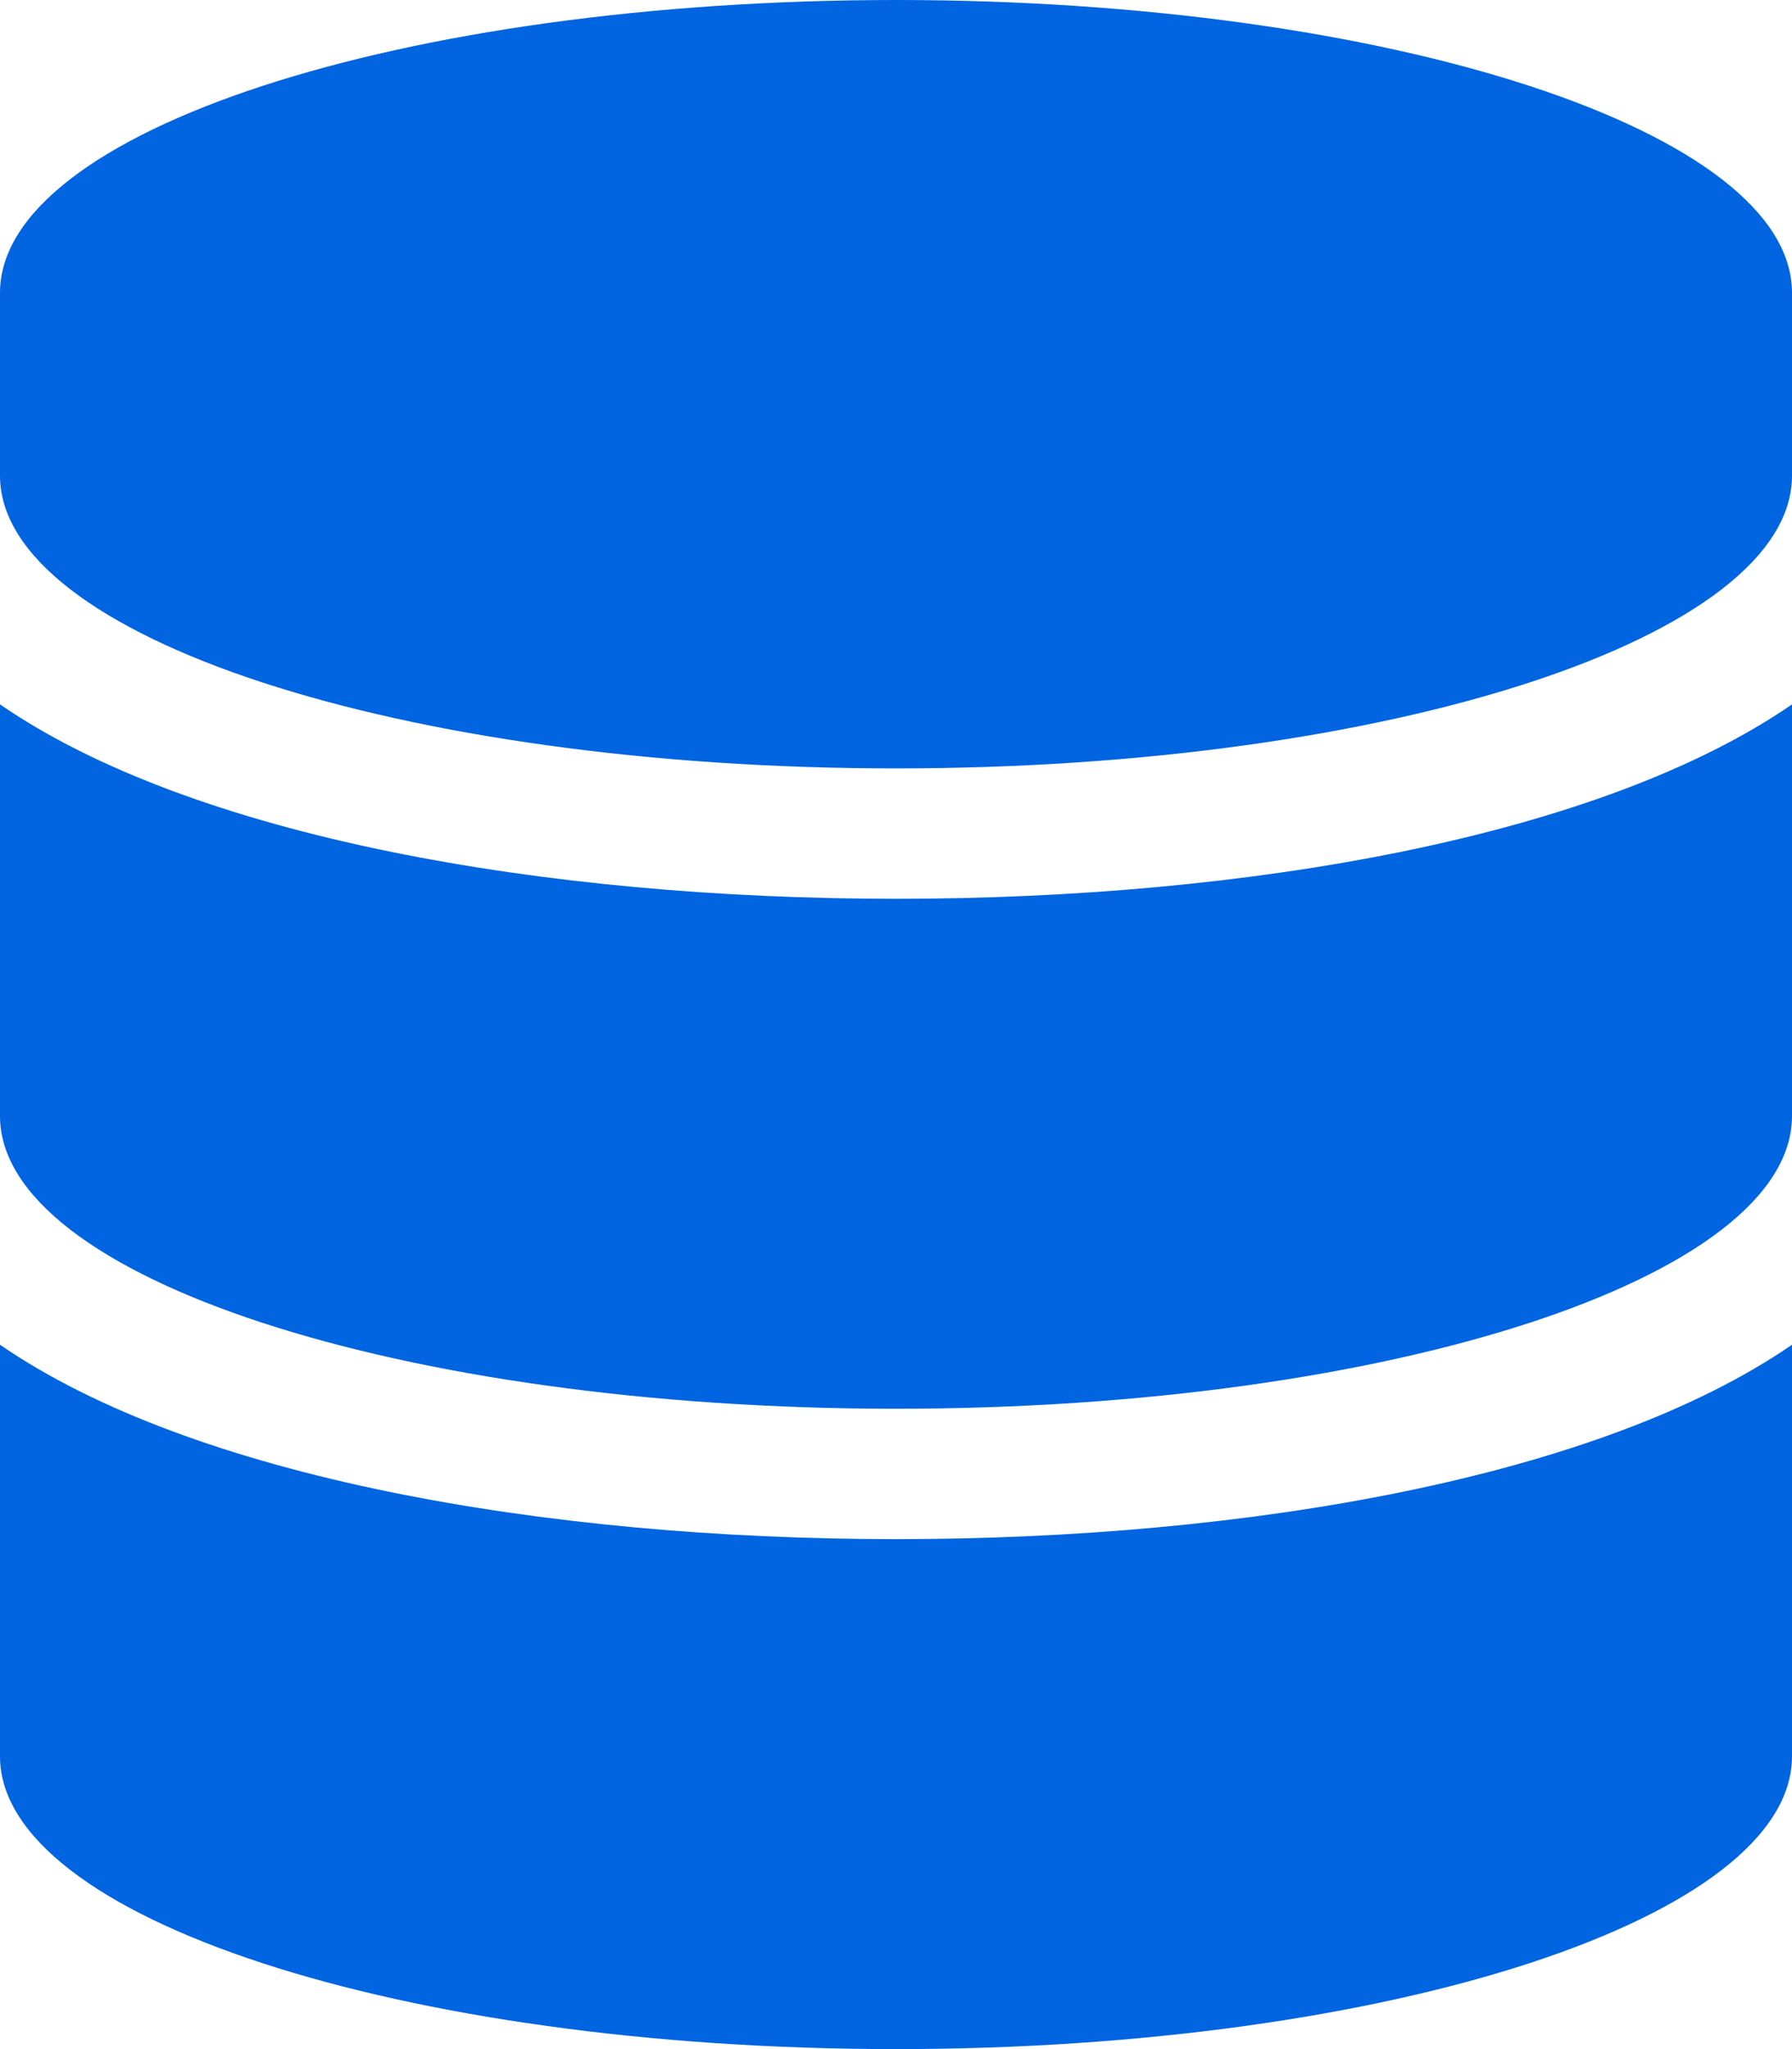 <svg width="28" height="32" viewBox="0 0 28 32" fill="none" xmlns="http://www.w3.org/2000/svg">
 <path  d= "M28 4.571V7.429C28 9.946 21.729 12 14 12C6.271 12 0 9.946 0 7.429V4.571C0 2.054 6.271 0 14 0C21.729 0 28 2.054 28 4.571ZM28 11V17.429C28 19.946 21.729 22 14 22C6.271 22 0 19.946 0 17.429V11C3.008 13.071 8.513 14.036 14 14.036C19.487 14.036 24.992 13.071 28 11ZM28 21V27.429C28 29.946 21.729 32 14 32C6.271 32 0 29.946 0 27.429V21C3.008 23.071 8.513 24.036 14 24.036C19.487 24.036 24.992 23.071 28 21Z" fill="#0165E1" /></svg>